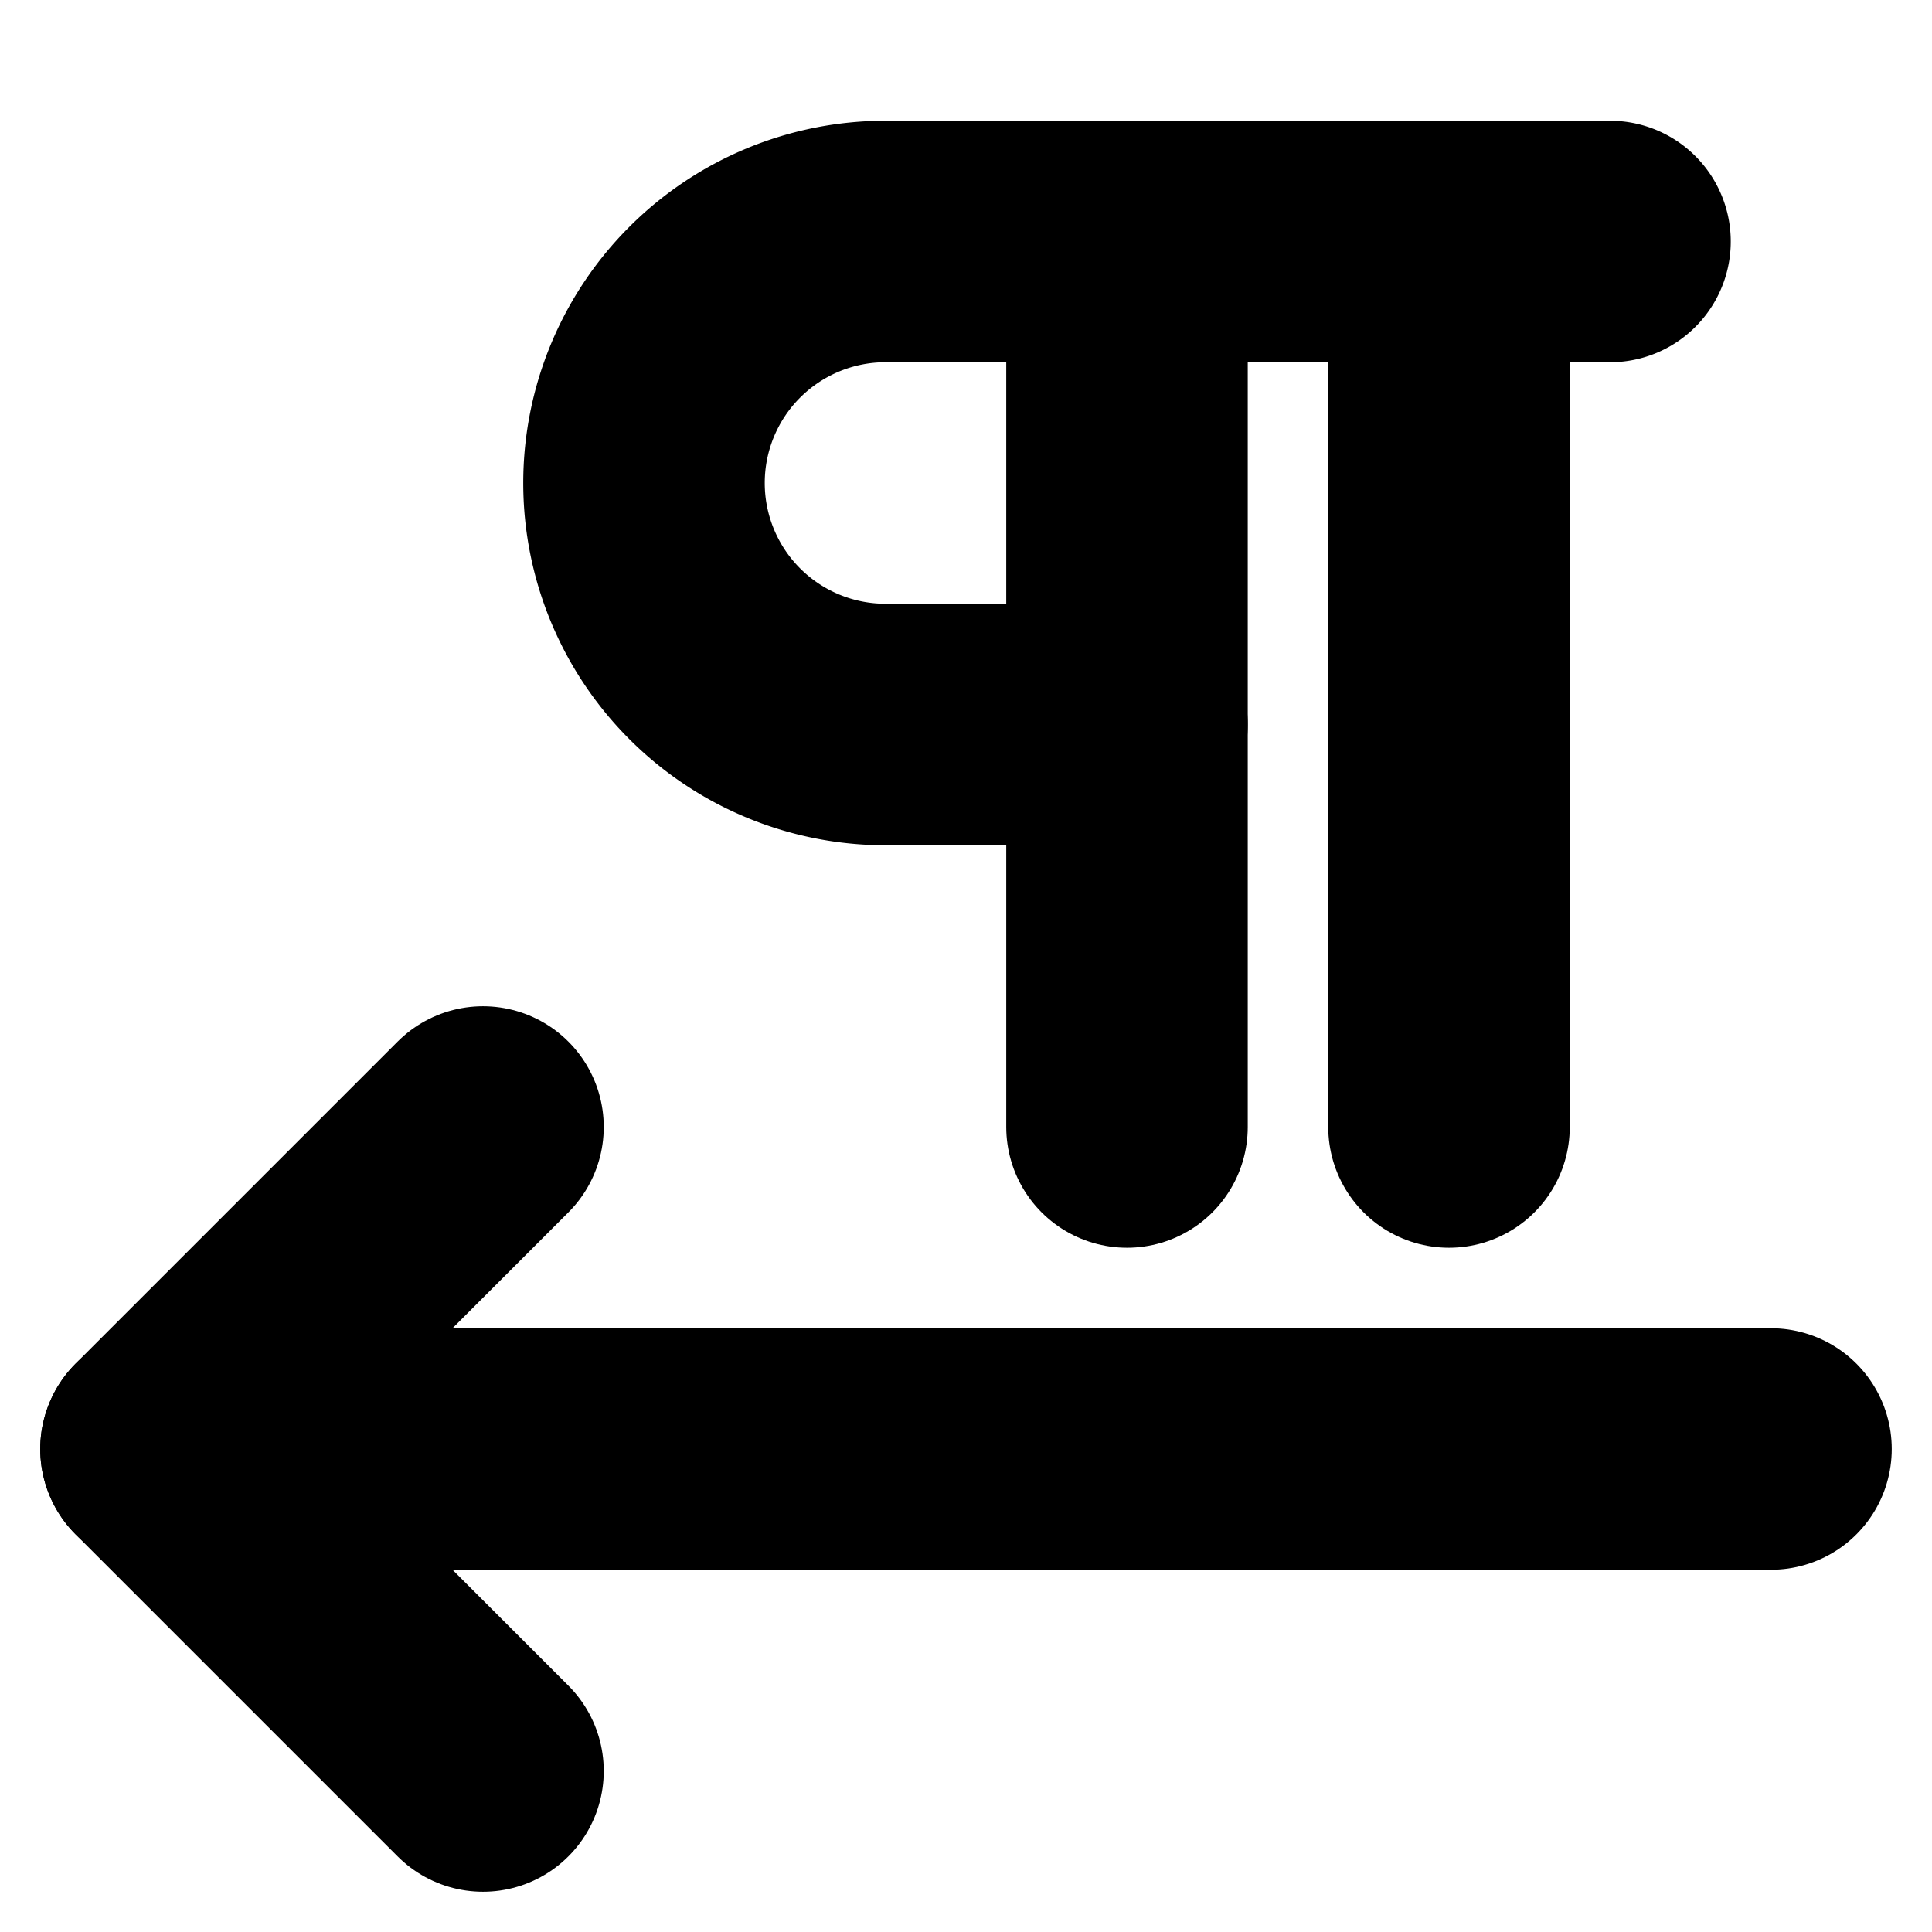 <!-- @license lucide-static v0.394.0 - ISC -->
<svg
    xmlns="http://www.w3.org/2000/svg"
    class="lucide lucide-pilcrow-left"
    width="24"
    height="24"
    viewBox="0 0 24 24"
    fill="none"
    stroke="currentColor"
    stroke-width="3"
    stroke-linecap="round"
    stroke-linejoin="round"
>
    <path d="M14 3v11" />
    <path d="M14 9h-3a3 3 0 0 1 0-6h9" />
    <path d="M18 3v11" />
    <path d="M22 18H2l4-4" />
    <path d="m6 22-4-4" />
</svg>
